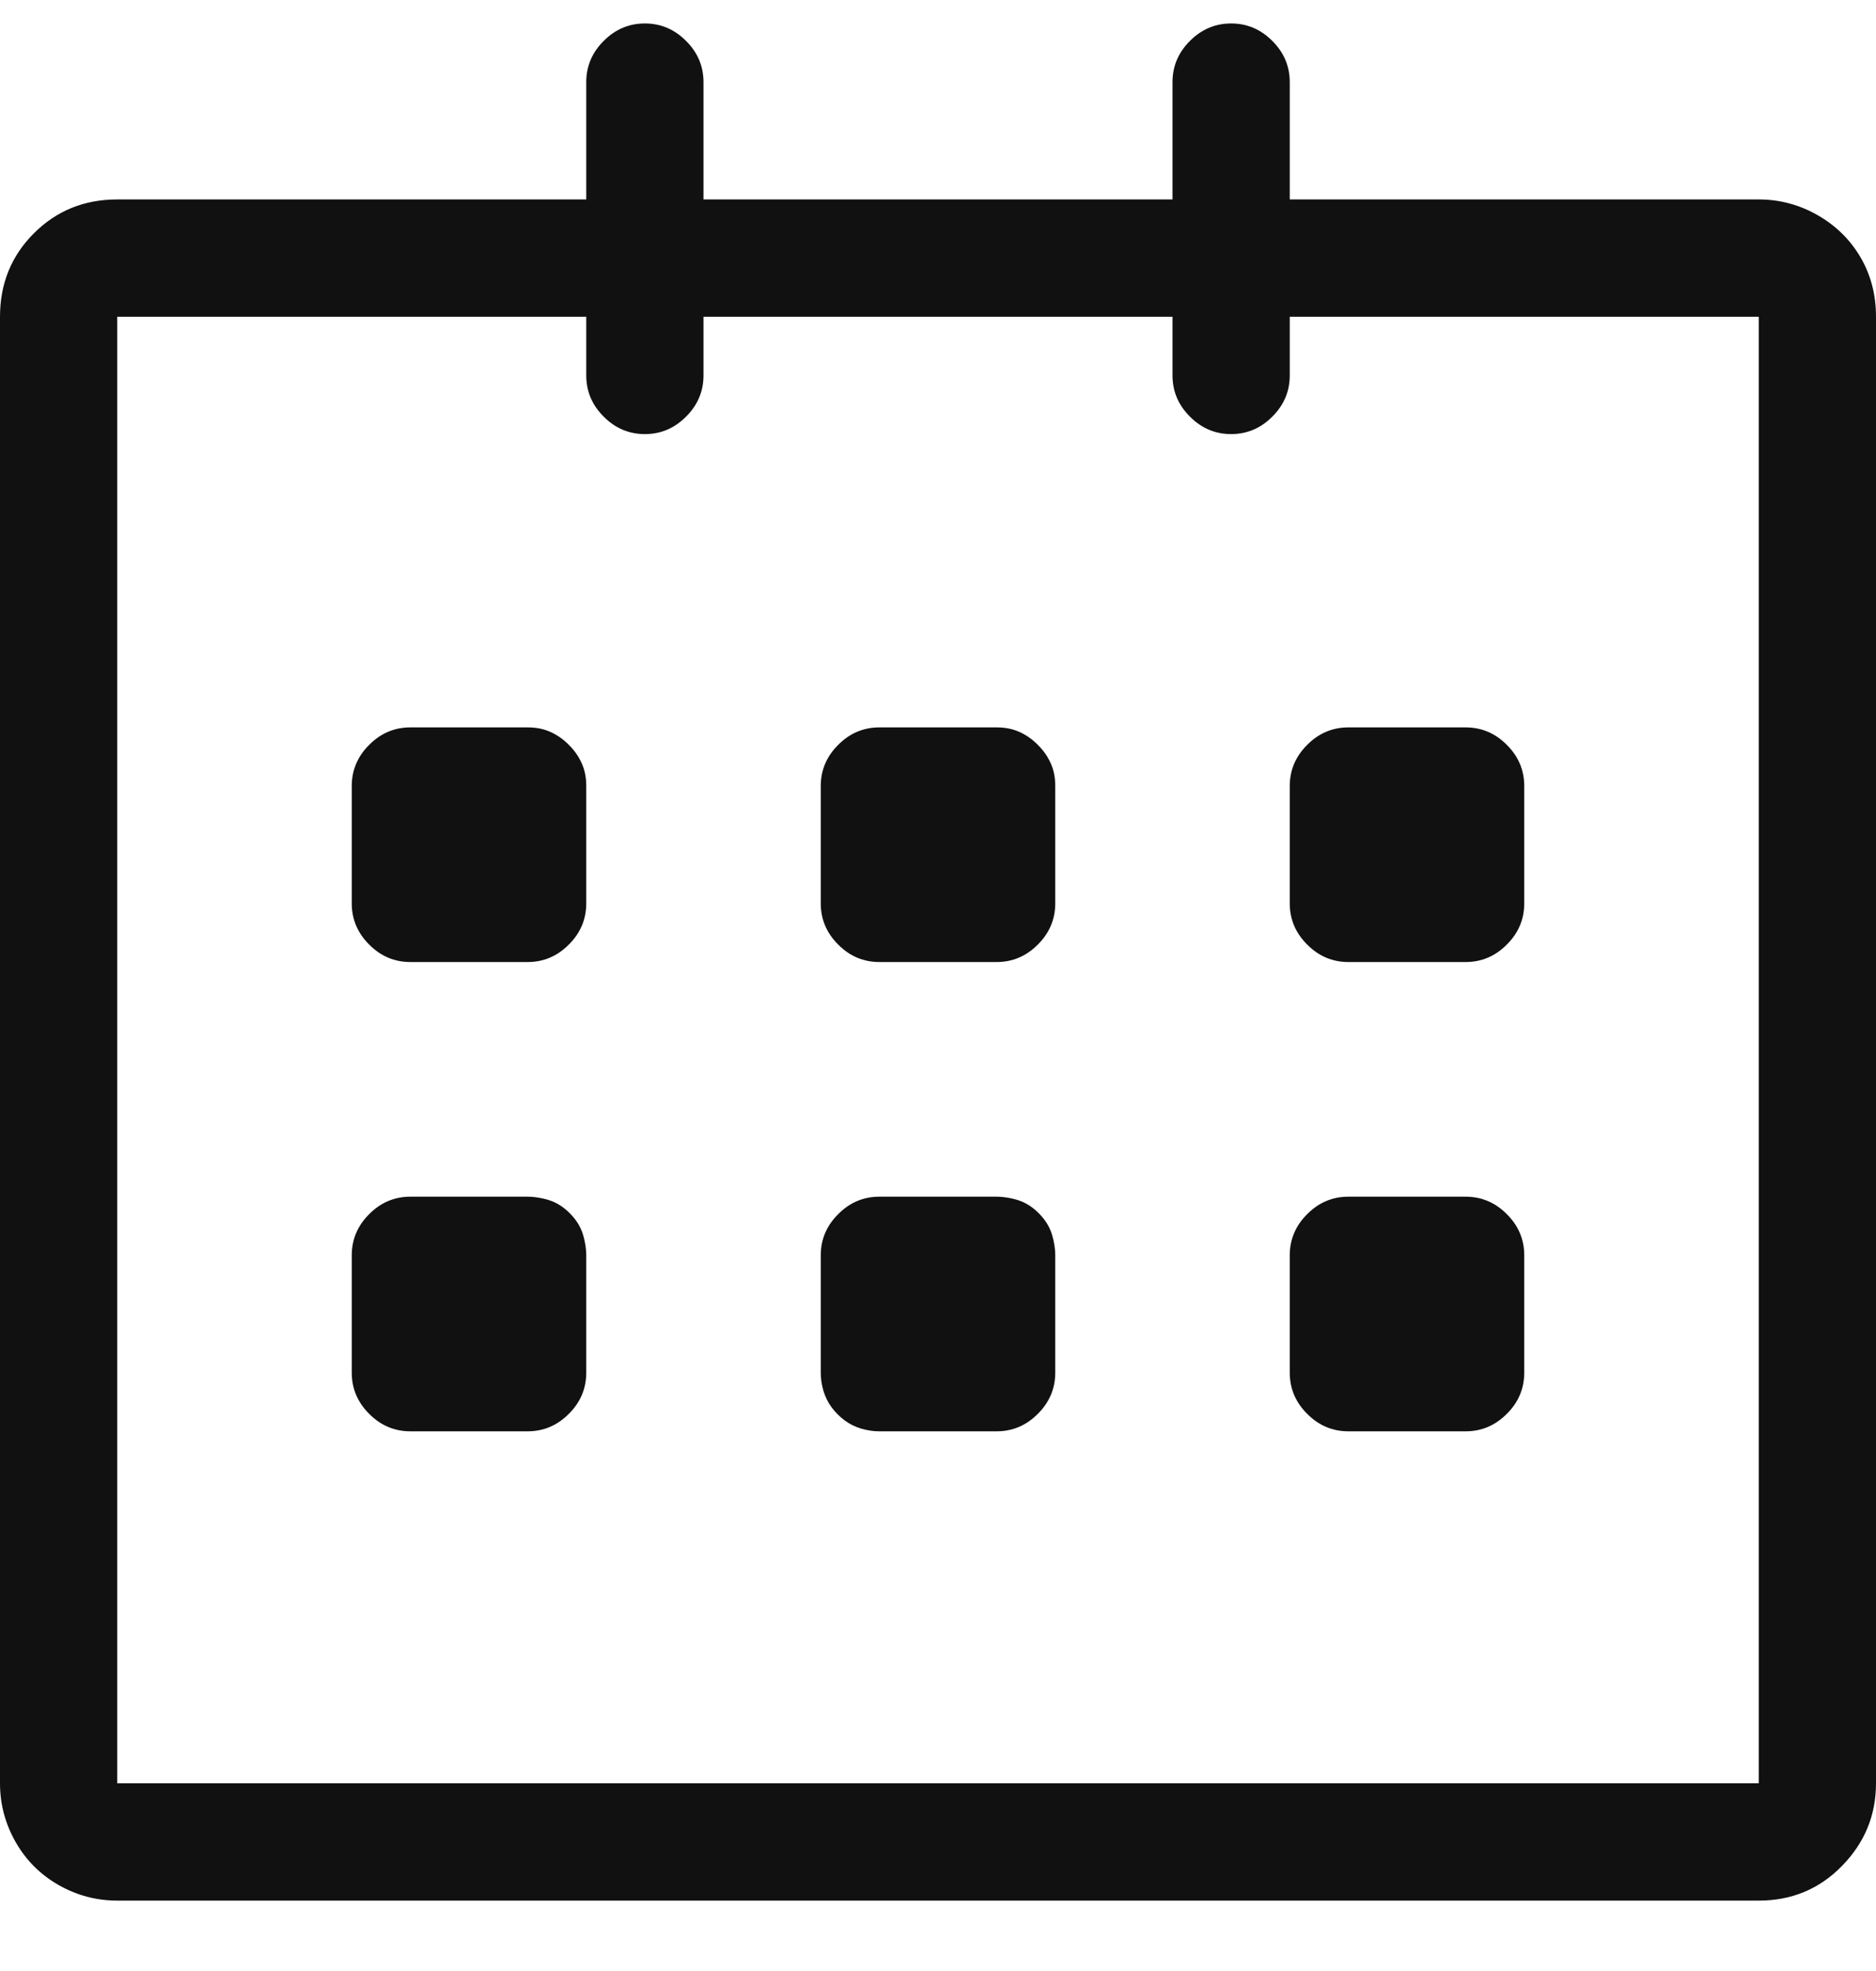 <?xml version="1.0" encoding="UTF-8"?>
<svg width="20px" height="21px" viewBox="0 0 20 21" version="1.1" xmlns="http://www.w3.org/2000/svg" xmlns:xlink="http://www.w3.org/1999/xlink">
    <!-- Generator: Sketch 53.2 (72643) - https://sketchapp.com -->
    <title></title>
    <desc>Created with Sketch.</desc>
    <g id="Page-1" stroke="none" stroke-width="1" fill="none" fill-rule="evenodd">
        <g id="description" transform="translate(-362, -13532)" fill="#111111" fill-rule="nonzero">
            <g id="Group-Copy-2">
                <g id="Rectangle-4-Copy-27" transform="translate(0, 13499)">
                    <path d="M380.75,35.125 C380.971,35.125 381.18,35.18 381.375,35.291 C381.57,35.402 381.723,35.551 381.834,35.74 C381.945,35.929 382,36.141 382,36.375 L382,52 C382,52.339 381.88,52.632 381.639,52.879 C381.398,53.126 381.102,53.25 380.75,53.25 L363.25,53.25 C363.029,53.25 362.82,53.195 362.625,53.084 C362.43,52.973 362.277,52.82 362.166,52.625 C362.055,52.43 362,52.221 362,52 L362,36.375 C362,36.023 362.12,35.727 362.361,35.486 C362.602,35.245 362.898,35.125 363.25,35.125 L368.25,35.125 L368.25,33.875 C368.25,33.706 368.312,33.559 368.436,33.436 C368.559,33.312 368.706,33.25 368.875,33.25 C369.044,33.25 369.191,33.312 369.314,33.436 C369.438,33.559 369.5,33.706 369.5,33.875 L369.5,35.125 L374.5,35.125 L374.5,33.875 C374.5,33.706 374.562,33.559 374.686,33.436 C374.809,33.312 374.956,33.25 375.125,33.25 C375.294,33.25 375.441,33.312 375.564,33.436 C375.688,33.559 375.75,33.706 375.75,33.875 L375.75,35.125 L380.75,35.125 Z M380.75,52 L380.75,36.375 L375.75,36.375 L375.75,37 C375.75,37.169 375.688,37.316 375.564,37.439 C375.441,37.563 375.294,37.625 375.125,37.625 C374.956,37.625 374.809,37.563 374.686,37.439 C374.562,37.316 374.5,37.169 374.5,37 L374.5,36.375 L369.5,36.375 L369.5,37 C369.5,37.169 369.438,37.316 369.314,37.439 C369.191,37.563 369.044,37.625 368.875,37.625 C368.706,37.625 368.559,37.563 368.436,37.439 C368.312,37.316 368.25,37.169 368.25,37 L368.25,36.375 L363.25,36.375 L363.25,52 L380.75,52 Z M376.375,43.25 C376.206,43.25 376.059,43.188 375.936,43.064 C375.812,42.941 375.75,42.794 375.75,42.625 L375.75,41.375 C375.75,41.206 375.812,41.059 375.936,40.936 C376.059,40.812 376.206,40.75 376.375,40.75 L377.625,40.75 C377.794,40.75 377.941,40.812 378.064,40.936 C378.188,41.059 378.25,41.206 378.25,41.375 L378.25,42.625 C378.25,42.794 378.188,42.941 378.064,43.064 C377.941,43.188 377.794,43.25 377.625,43.25 L376.375,43.25 Z M376.375,48.25 C376.206,48.25 376.059,48.188 375.936,48.064 C375.812,47.941 375.75,47.794 375.75,47.625 L375.75,46.375 C375.75,46.206 375.812,46.059 375.936,45.936 C376.059,45.812 376.206,45.75 376.375,45.75 L377.625,45.75 C377.794,45.75 377.941,45.812 378.064,45.936 C378.188,46.059 378.25,46.206 378.25,46.375 L378.25,47.625 C378.25,47.794 378.188,47.941 378.064,48.064 C377.941,48.188 377.794,48.25 377.625,48.25 L376.375,48.25 Z M372.625,45.75 C372.677,45.75 372.732,45.757 372.791,45.77 C372.85,45.783 372.902,45.802 372.947,45.828 C372.993,45.854 373.035,45.887 373.074,45.926 C373.113,45.965 373.146,46.007 373.172,46.053 C373.198,46.098 373.217,46.15 373.23,46.209 C373.243,46.268 373.25,46.323 373.25,46.375 L373.25,47.625 C373.25,47.794 373.188,47.941 373.064,48.064 C372.941,48.188 372.794,48.25 372.625,48.25 L371.375,48.25 C371.31,48.25 371.245,48.24 371.18,48.221 C371.115,48.201 371.056,48.172 371.004,48.133 C370.952,48.094 370.906,48.048 370.867,47.996 C370.828,47.944 370.799,47.885 370.779,47.82 C370.76,47.755 370.75,47.69 370.75,47.625 L370.75,46.375 C370.75,46.206 370.812,46.059 370.936,45.936 C371.059,45.812 371.206,45.75 371.375,45.75 L372.625,45.75 Z M372.625,40.75 C372.716,40.75 372.798,40.766 372.869,40.799 C372.941,40.831 373.006,40.877 373.064,40.936 C373.123,40.994 373.169,41.059 373.201,41.131 C373.234,41.202 373.25,41.284 373.25,41.375 L373.25,42.625 C373.25,42.794 373.188,42.941 373.064,43.064 C372.941,43.188 372.794,43.25 372.625,43.25 L371.375,43.25 C371.206,43.25 371.059,43.188 370.936,43.064 C370.812,42.941 370.75,42.794 370.75,42.625 L370.75,41.375 C370.75,41.206 370.812,41.059 370.936,40.936 C371.059,40.812 371.206,40.75 371.375,40.75 L372.625,40.75 Z M367.625,40.75 C367.716,40.75 367.798,40.766 367.869,40.799 C367.941,40.831 368.006,40.877 368.064,40.936 C368.123,40.994 368.169,41.059 368.201,41.131 C368.234,41.202 368.25,41.284 368.25,41.375 L368.25,42.625 C368.25,42.794 368.188,42.941 368.064,43.064 C367.941,43.188 367.794,43.25 367.625,43.25 L366.375,43.25 C366.206,43.25 366.059,43.188 365.936,43.064 C365.812,42.941 365.75,42.794 365.75,42.625 L365.75,41.375 C365.75,41.206 365.812,41.059 365.936,40.936 C366.059,40.812 366.206,40.75 366.375,40.75 L367.625,40.75 Z M367.625,45.75 C367.677,45.75 367.732,45.757 367.791,45.77 C367.85,45.783 367.902,45.802 367.947,45.828 C367.993,45.854 368.035,45.887 368.074,45.926 C368.113,45.965 368.146,46.007 368.172,46.053 C368.198,46.098 368.217,46.15 368.23,46.209 C368.243,46.268 368.25,46.323 368.25,46.375 L368.25,47.625 C368.25,47.794 368.188,47.941 368.064,48.064 C367.941,48.188 367.794,48.25 367.625,48.25 L366.375,48.25 C366.206,48.25 366.059,48.188 365.936,48.064 C365.812,47.941 365.75,47.794 365.75,47.625 L365.75,46.375 C365.75,46.206 365.812,46.059 365.936,45.936 C366.059,45.812 366.206,45.75 366.375,45.75 L367.625,45.75 Z" id=""></path>
                </g>
            </g>
        </g>
    </g>
</svg>